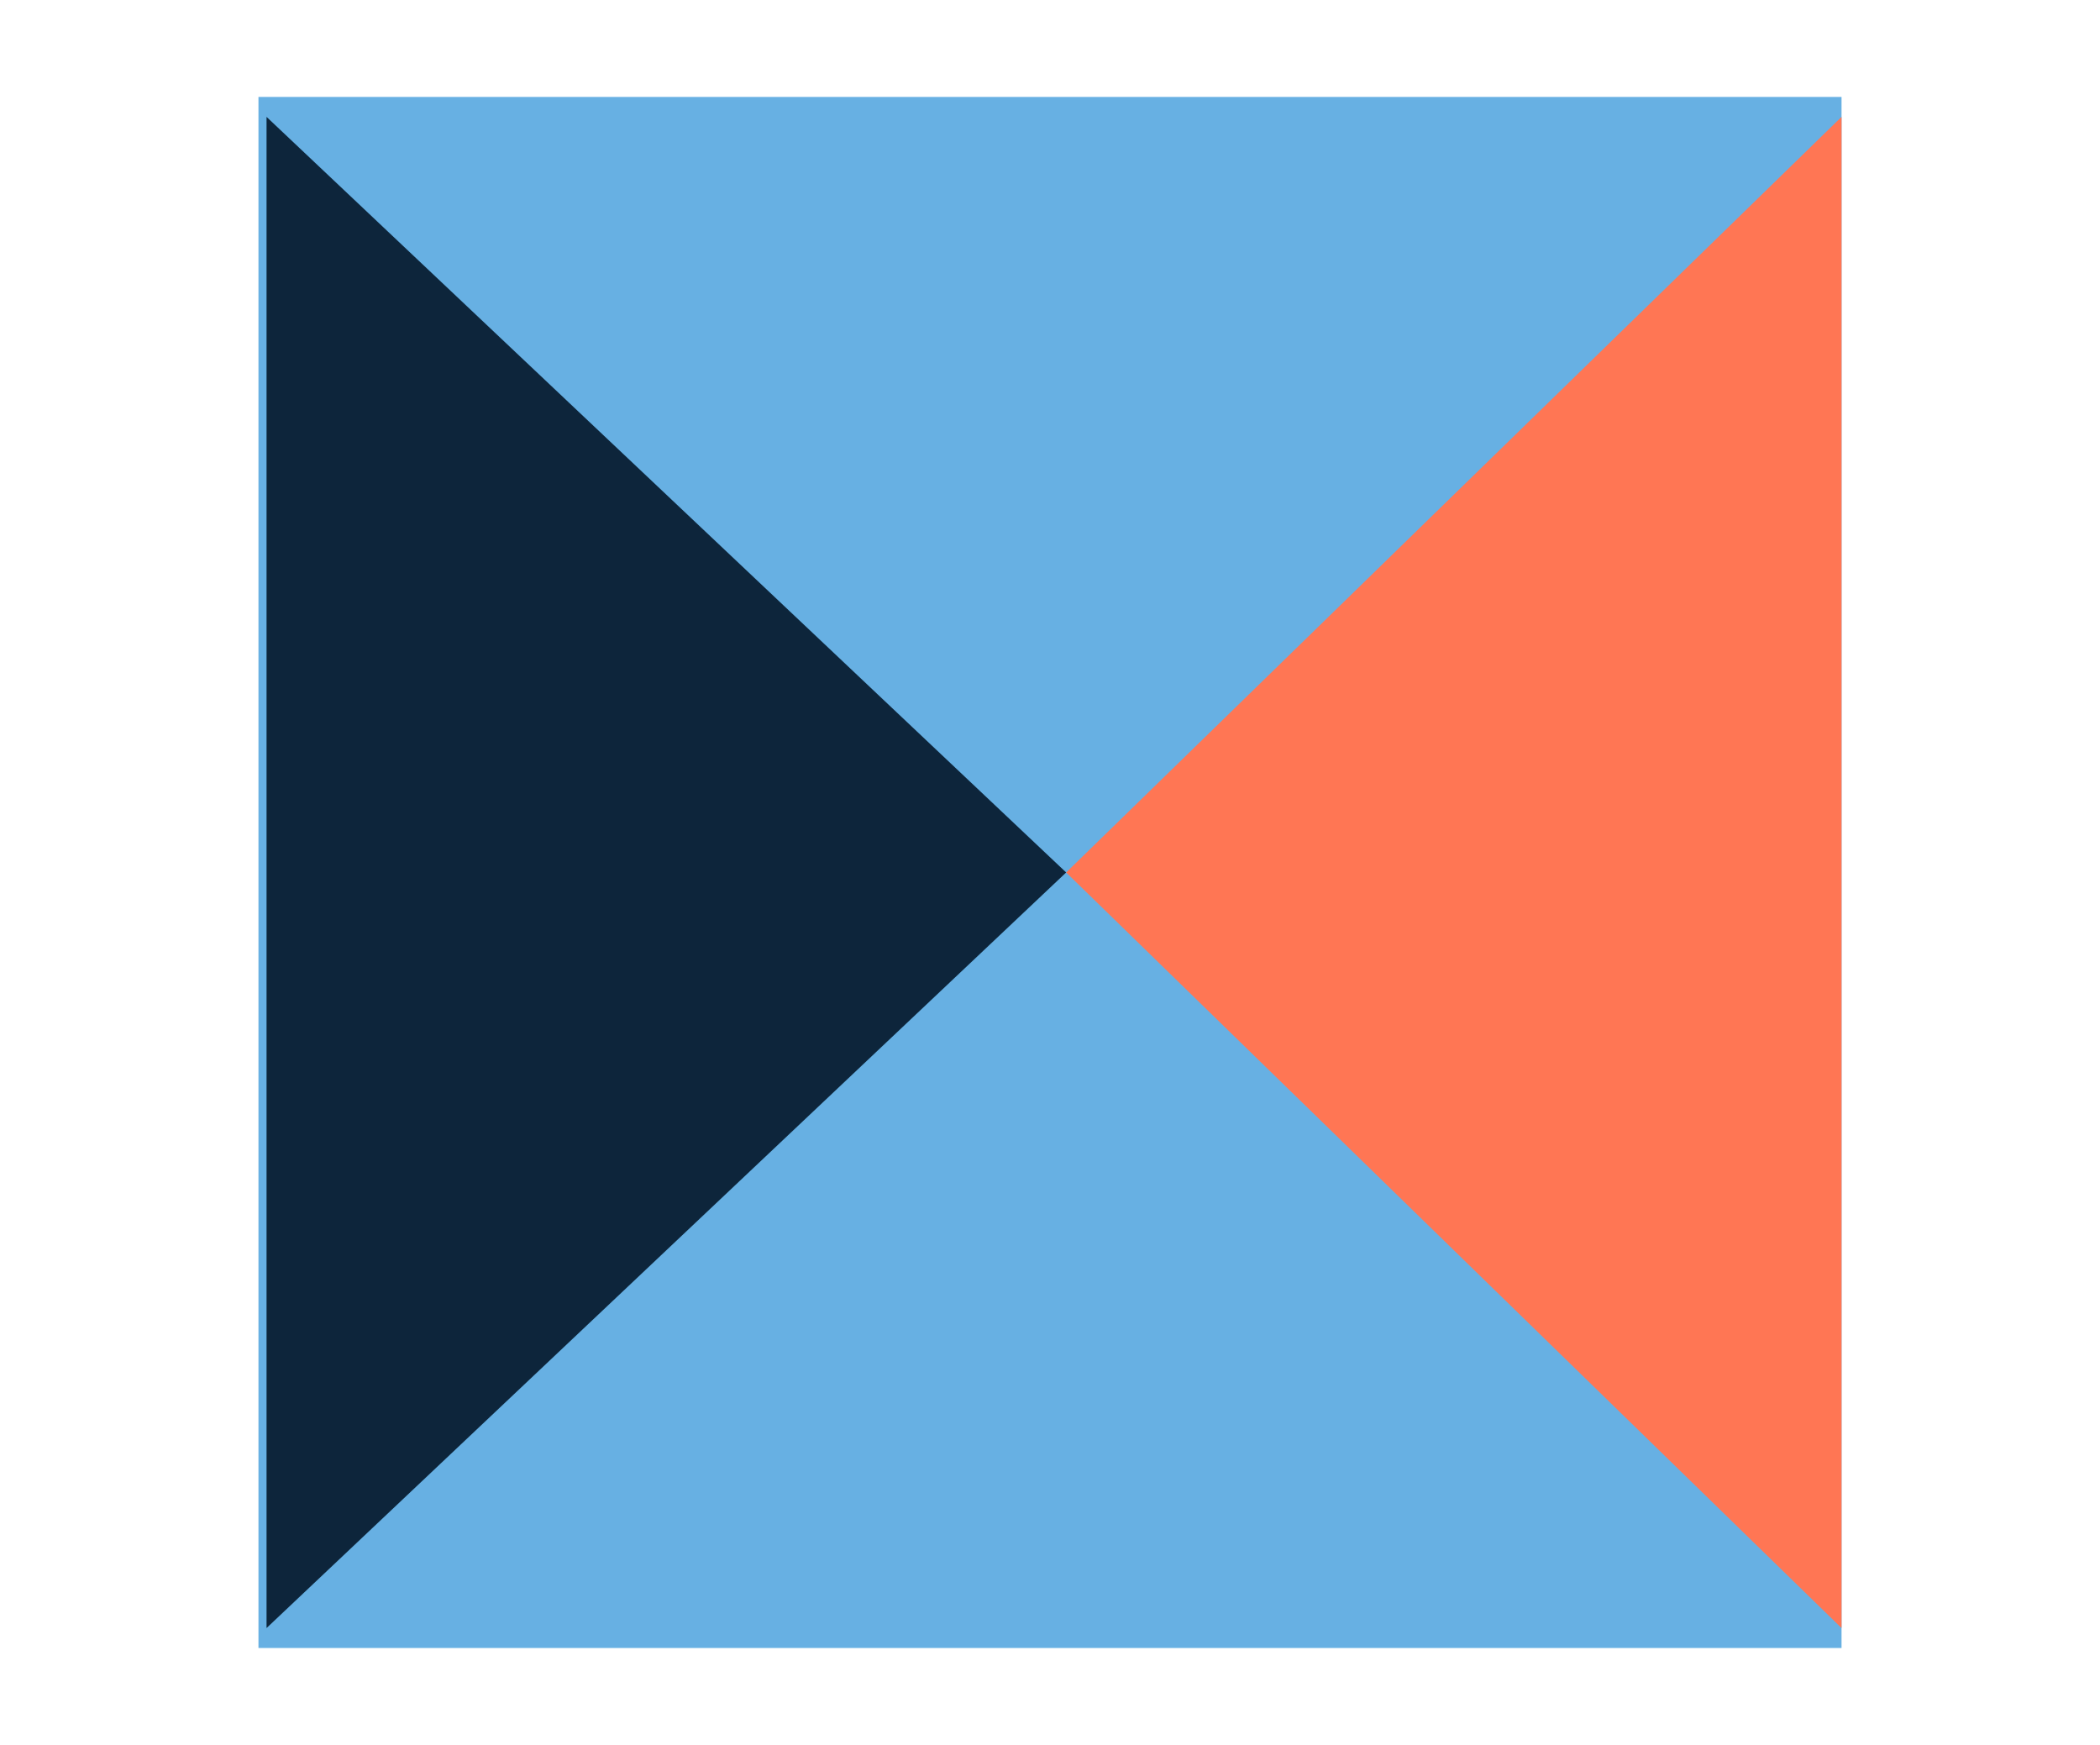 <svg width="65" height="54" viewBox="0 0 65 54" fill="none" xmlns="http://www.w3.org/2000/svg">
<rect x="8" y="3" width="49" height="48" fill="#67B0E3"/>
<path d="M33 27L8.25 50.383L8.25 3.617L33 27Z" fill="#0D253B"/>
<path d="M33 27L57 3.617L57 50.383L33 27Z" fill="#FF7654"/>
</svg>
